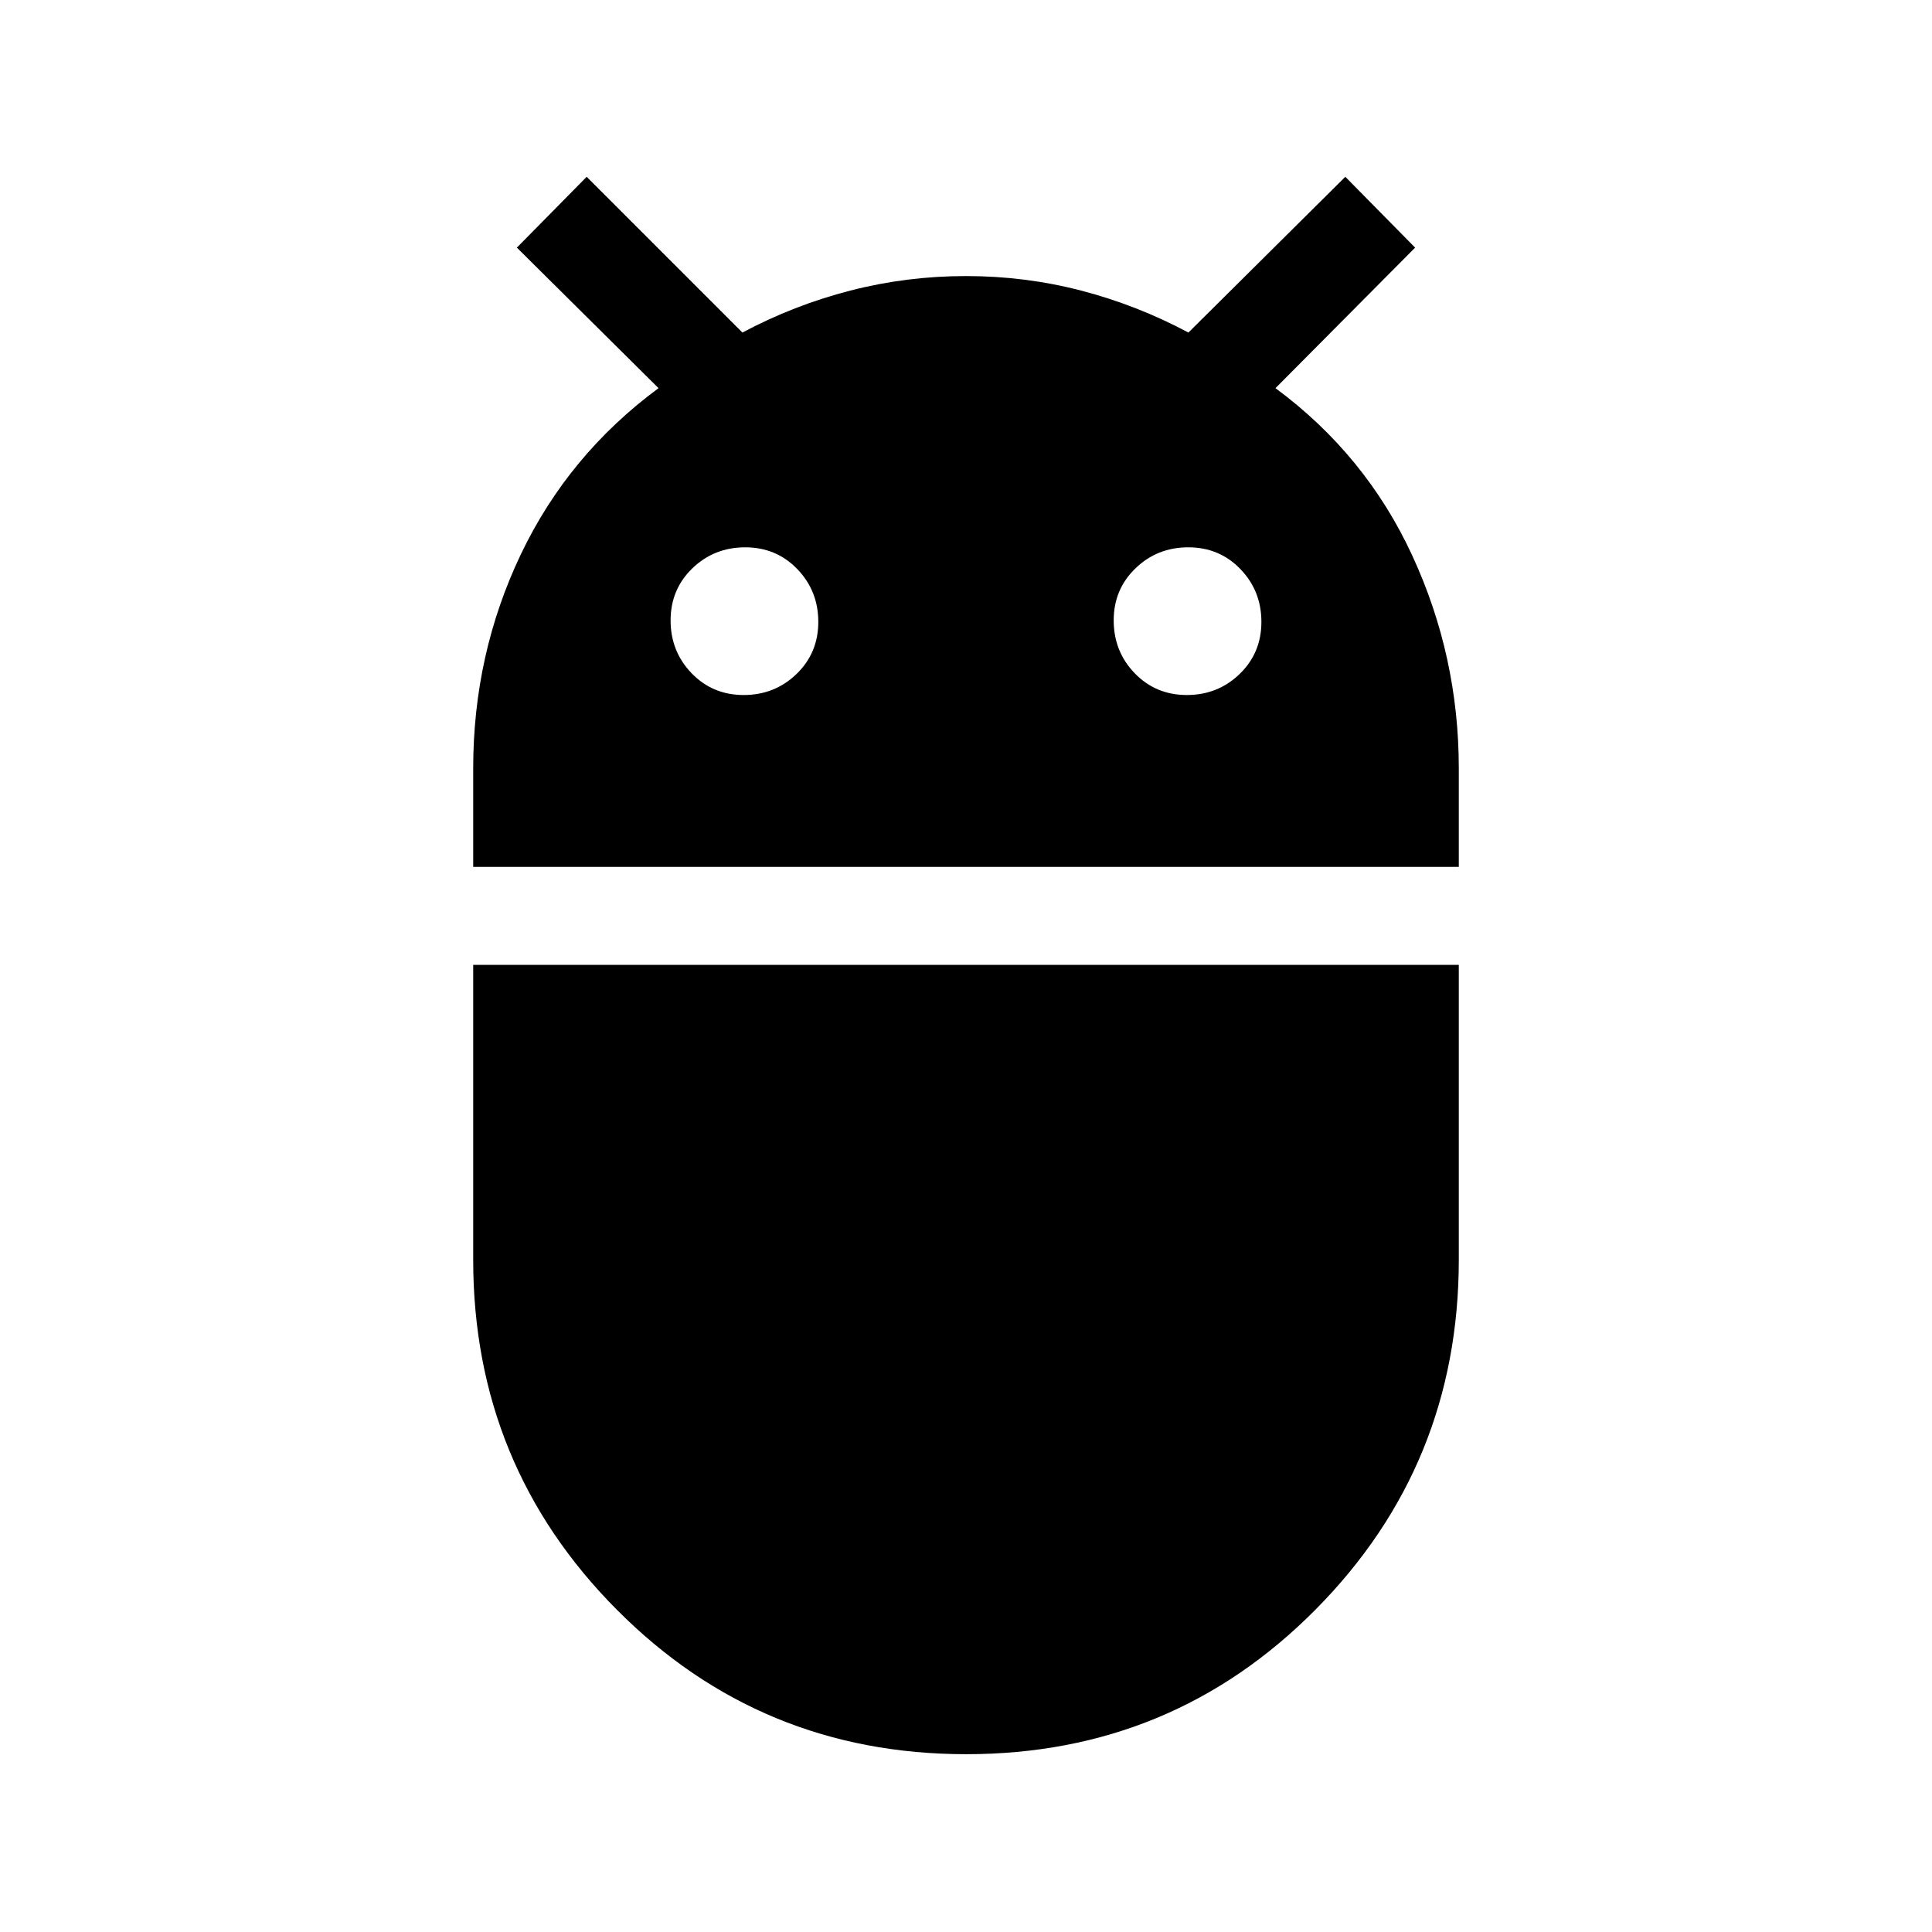 <svg xmlns="http://www.w3.org/2000/svg" height="20" viewBox="0 -960 960 960" width="20"><path d="M235.13-529.26v-48.92q0-56.67 23.6-106.22 23.6-49.56 68.49-82.73l-70.39-69.83 34.69-35.19 77.39 77.39q25.57-13.63 53.6-20.85 28.03-7.22 57.49-7.22t57.21 7.22q27.75 7.22 53.31 20.85l77.96-77.39 34.69 35.19-69.39 69.83q44.89 33.17 67.99 83.23 23.1 50.05 23.1 105.72v48.92H235.13Zm354.59-85.39q15.43 0 26.25-10.45 10.81-10.44 10.81-25.88 0-15.43-10.44-26.25-10.44-10.81-25.88-10.81t-26.25 10.44q-10.82 10.44-10.82 25.88t10.44 26.25q10.45 10.82 25.89 10.82Zm-220.18 0q15.44 0 26.25-10.45 10.82-10.44 10.82-25.88 0-15.43-10.44-26.25-10.45-10.81-25.88-10.81-15.44 0-26.26 10.44-10.81 10.44-10.81 25.88t10.44 26.25q10.44 10.82 25.88 10.82Zm110.62 526.3q-102.25 0-173.64-71.77-71.39-71.78-71.39-173.92v-146.53h489.74v146.49q0 102.11-71.23 173.92-71.22 71.81-173.48 71.81Z"/></svg>